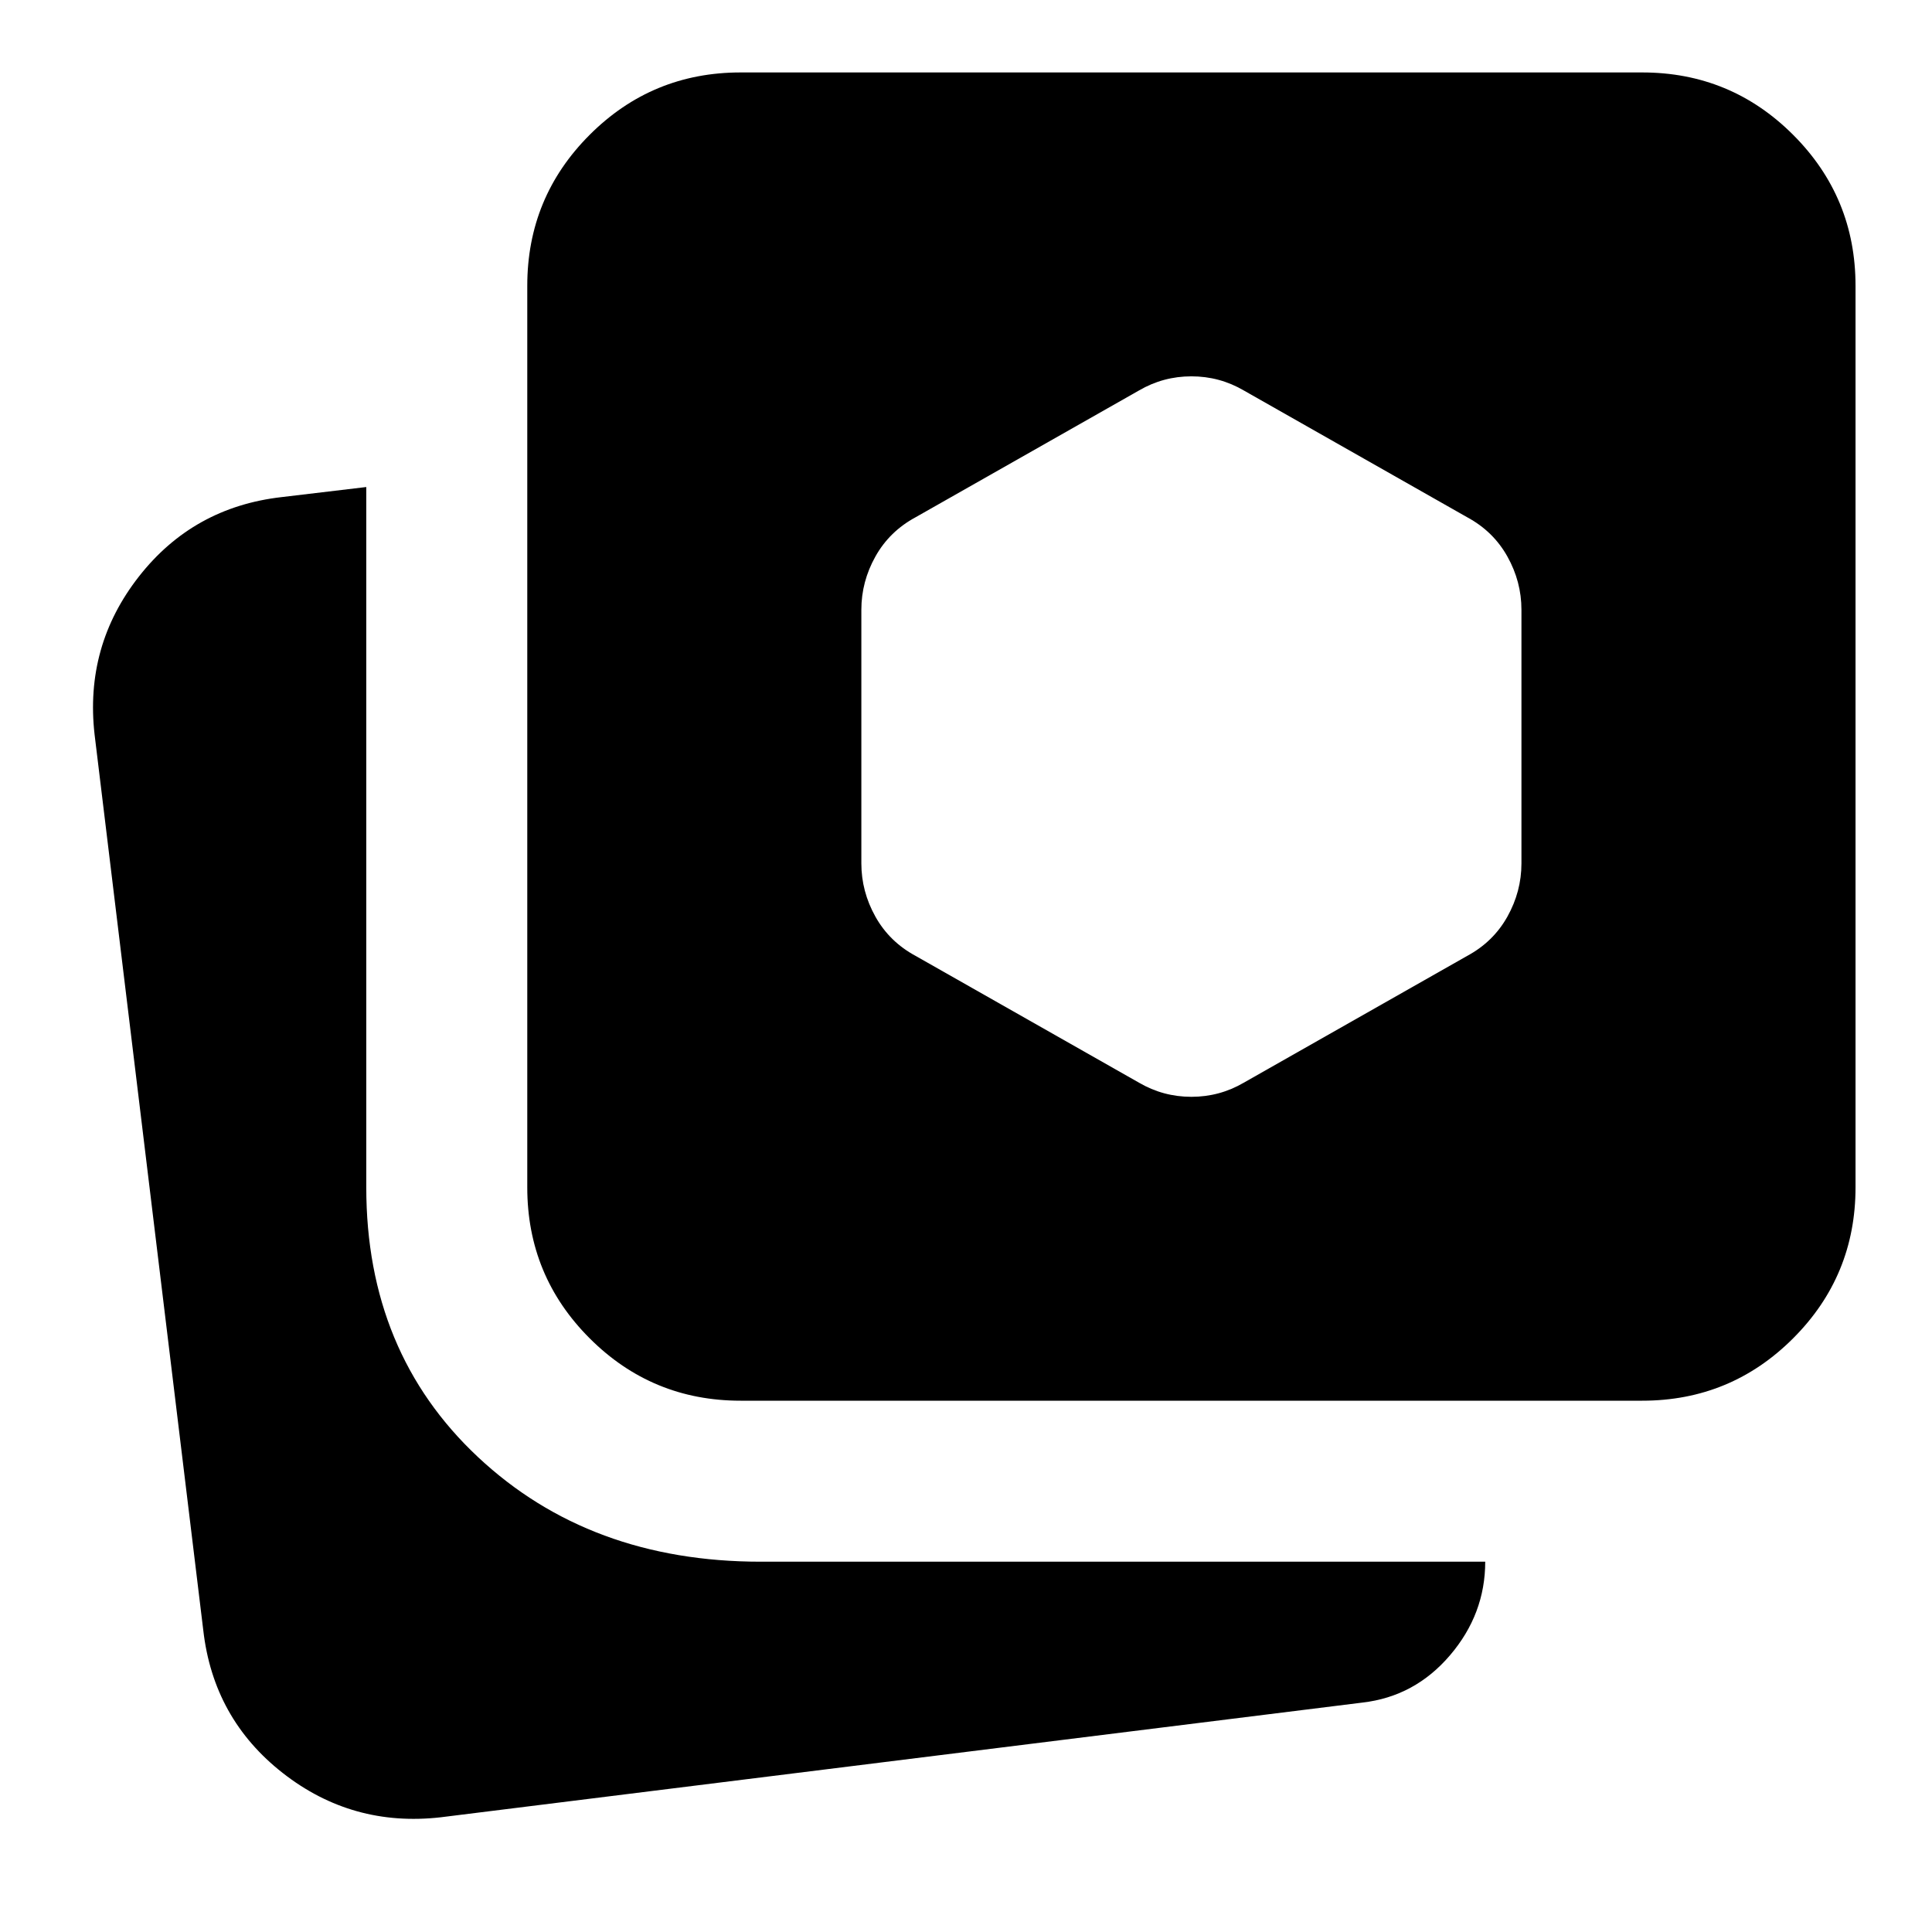 <svg xmlns="http://www.w3.org/2000/svg" height="24" viewBox="0 -960 960 960" width="24"><path d="M219-57q-44 5-78.5-22T101-150L47-595q-5-44 22-78.5t71-39.5l42-5v348q0 82 55.5 134T378-184h360q0 26-17.5 46.5T677-114L219-57Zm149-207q-44 0-75-31t-31-75v-448q0-44 31-75t75-31h448q44 0 75 31t31 75v448q0 44-31 75t-75 31H368Zm198-158q12 7 26 7t26-7l111-63q13-7 20-19.5t7-26.5v-126q0-14-7-26.5T729-703l-111-63q-12-7-26-7t-26 7l-111 63q-13 7-20 19.5t-7 26.5v126q0 14 7 26.5t20 19.5l111 63Z"/></svg>